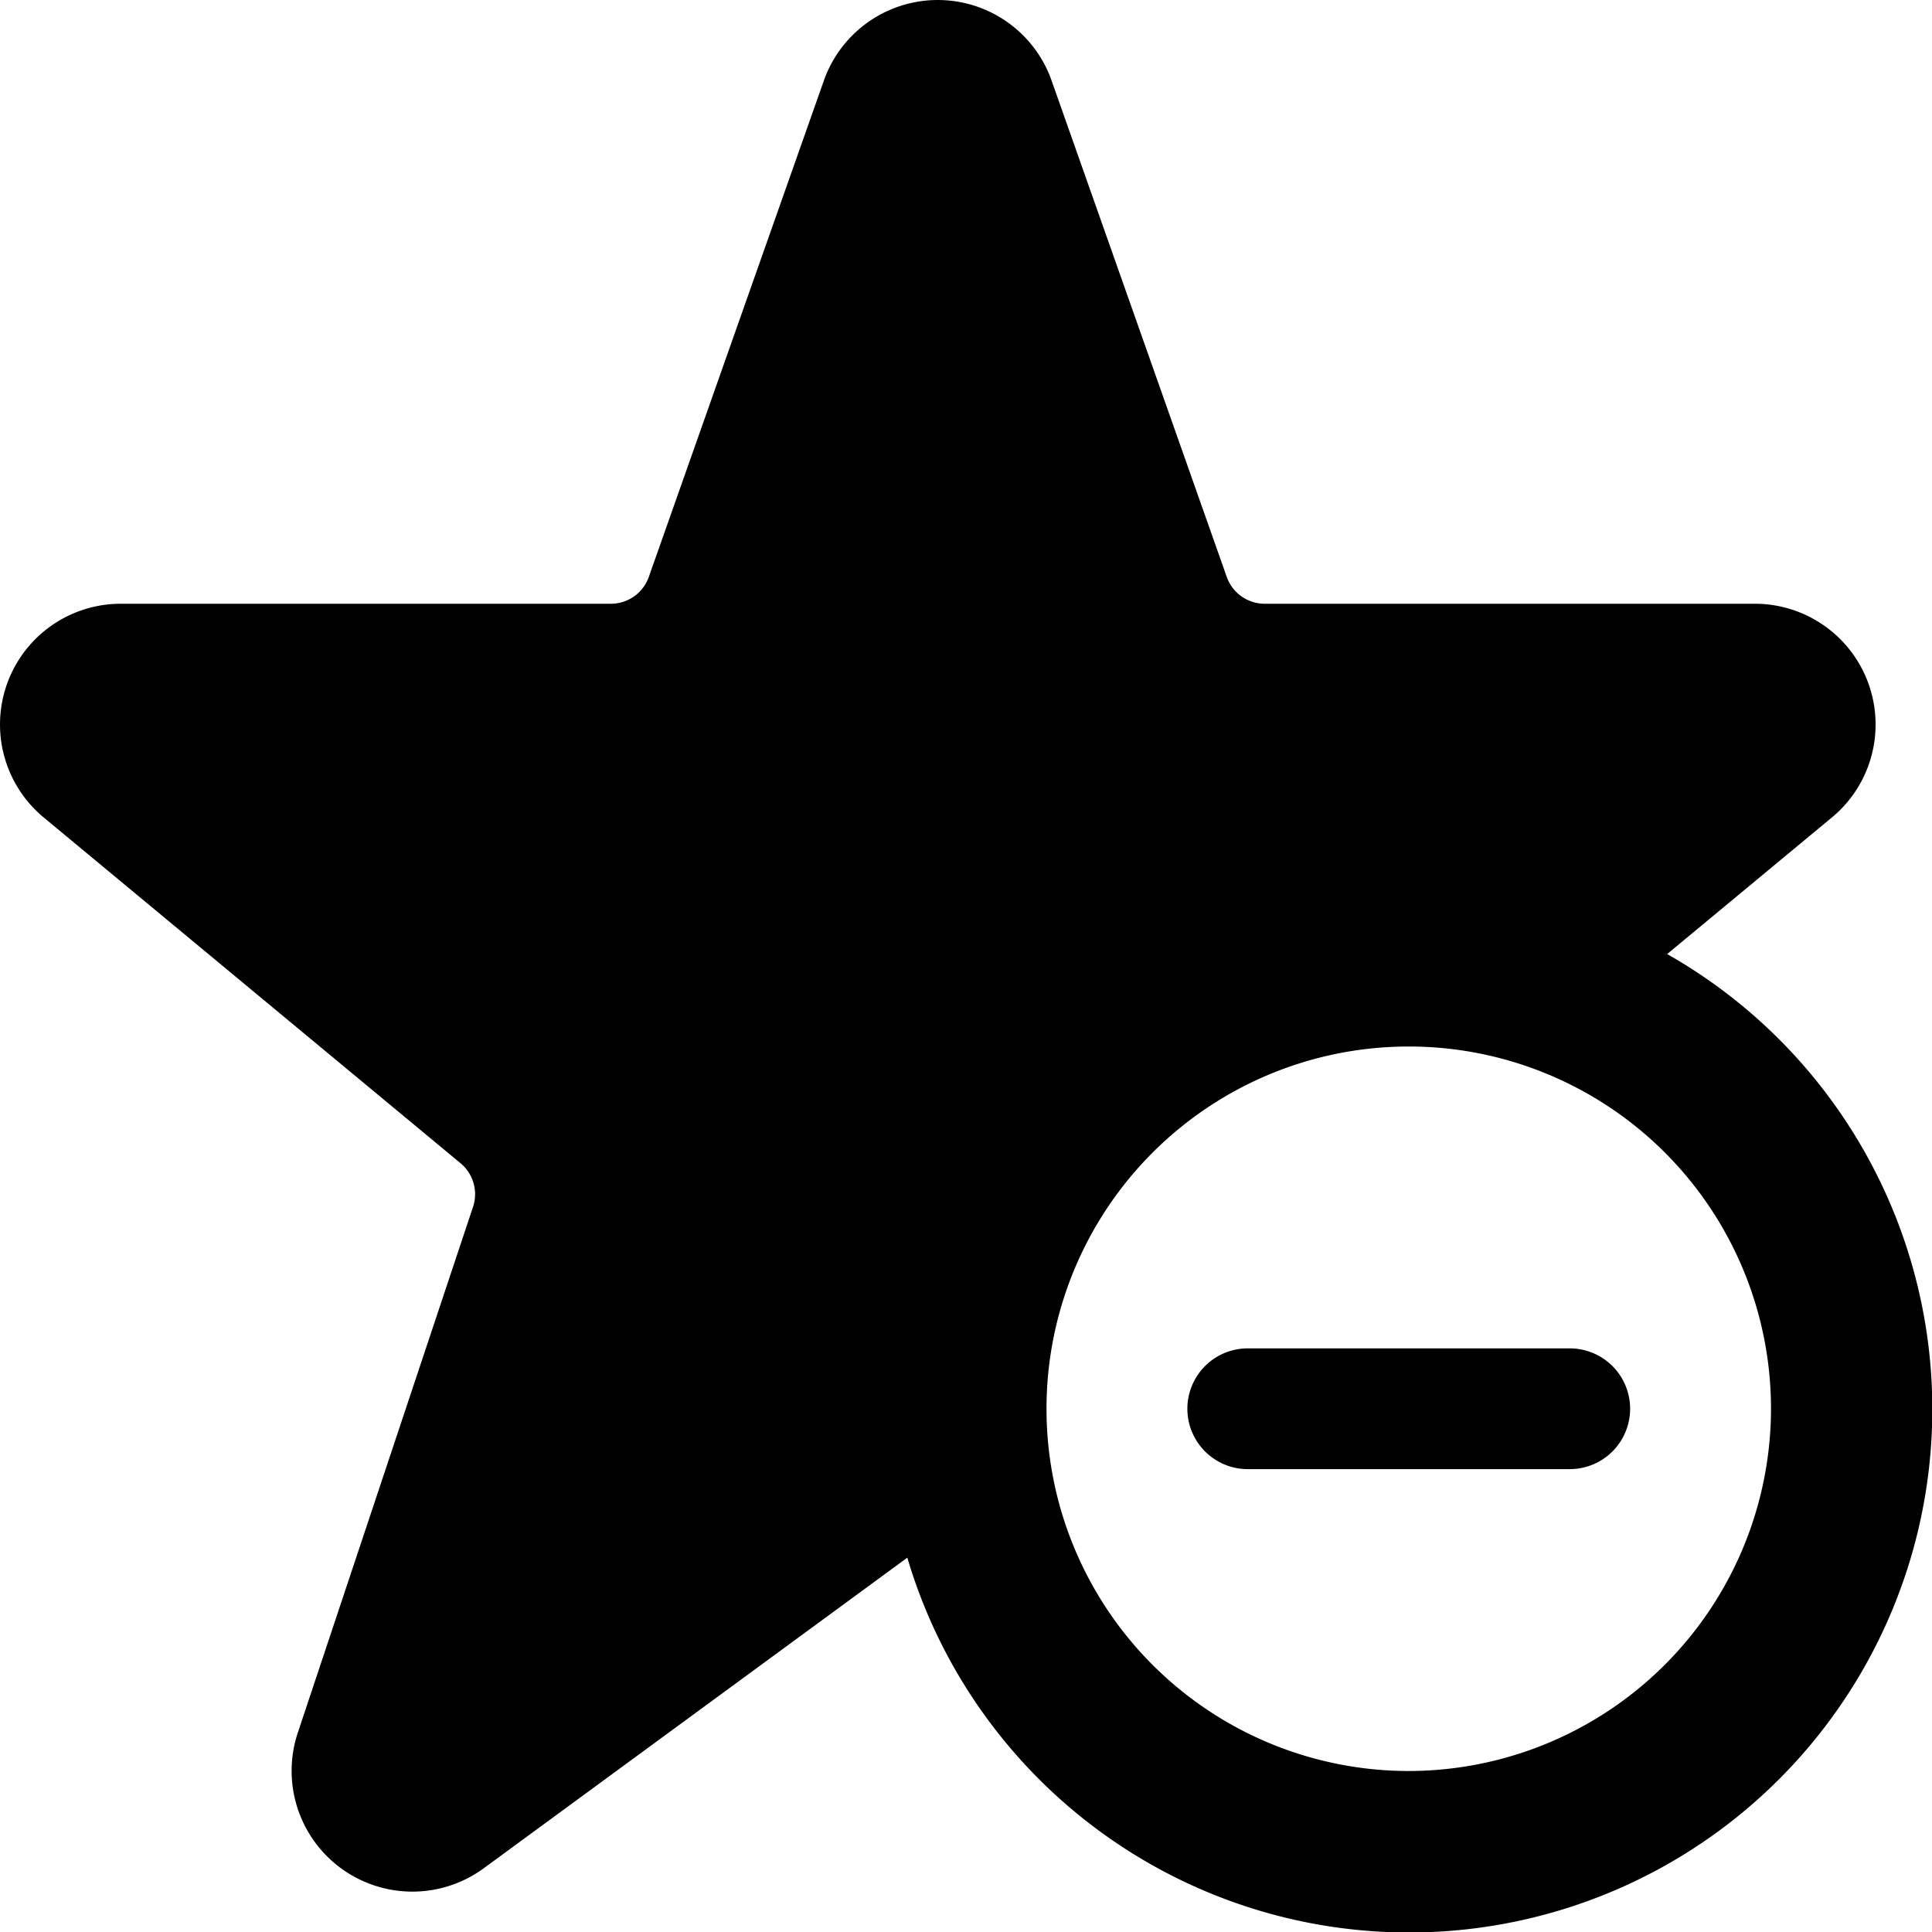 <svg xmlns="http://www.w3.org/2000/svg" viewBox="0 0 24 24"><title>rating-star-subtract-1</title><path d="M20.707,11.854l2.066-1.713A1.5,1.5,0,0,0,21.8,7.5H15.711a.5.5,0,0,1-.472-.334L13.054.975a1.5,1.5,0,0,0-2.816.016L8.06,7.166a.5.5,0,0,1-.472.334H1.5a1.5,1.5,0,0,0-.963,2.65l5.184,4.3a.5.5,0,0,1,.155.543L3.7,21.523A1.5,1.5,0,0,0,6.007,23.21l5.264-3.86a6.5,6.5,0,1,0,9.436-7.5ZM17.5,22A4.5,4.5,0,1,1,22,17.5,4.505,4.505,0,0,1,17.5,22Z"/><path d="M19.5,16.75h-4a.75.75,0,0,0,0,1.5h4a.75.75,0,0,0,0-1.5Z"/></svg>